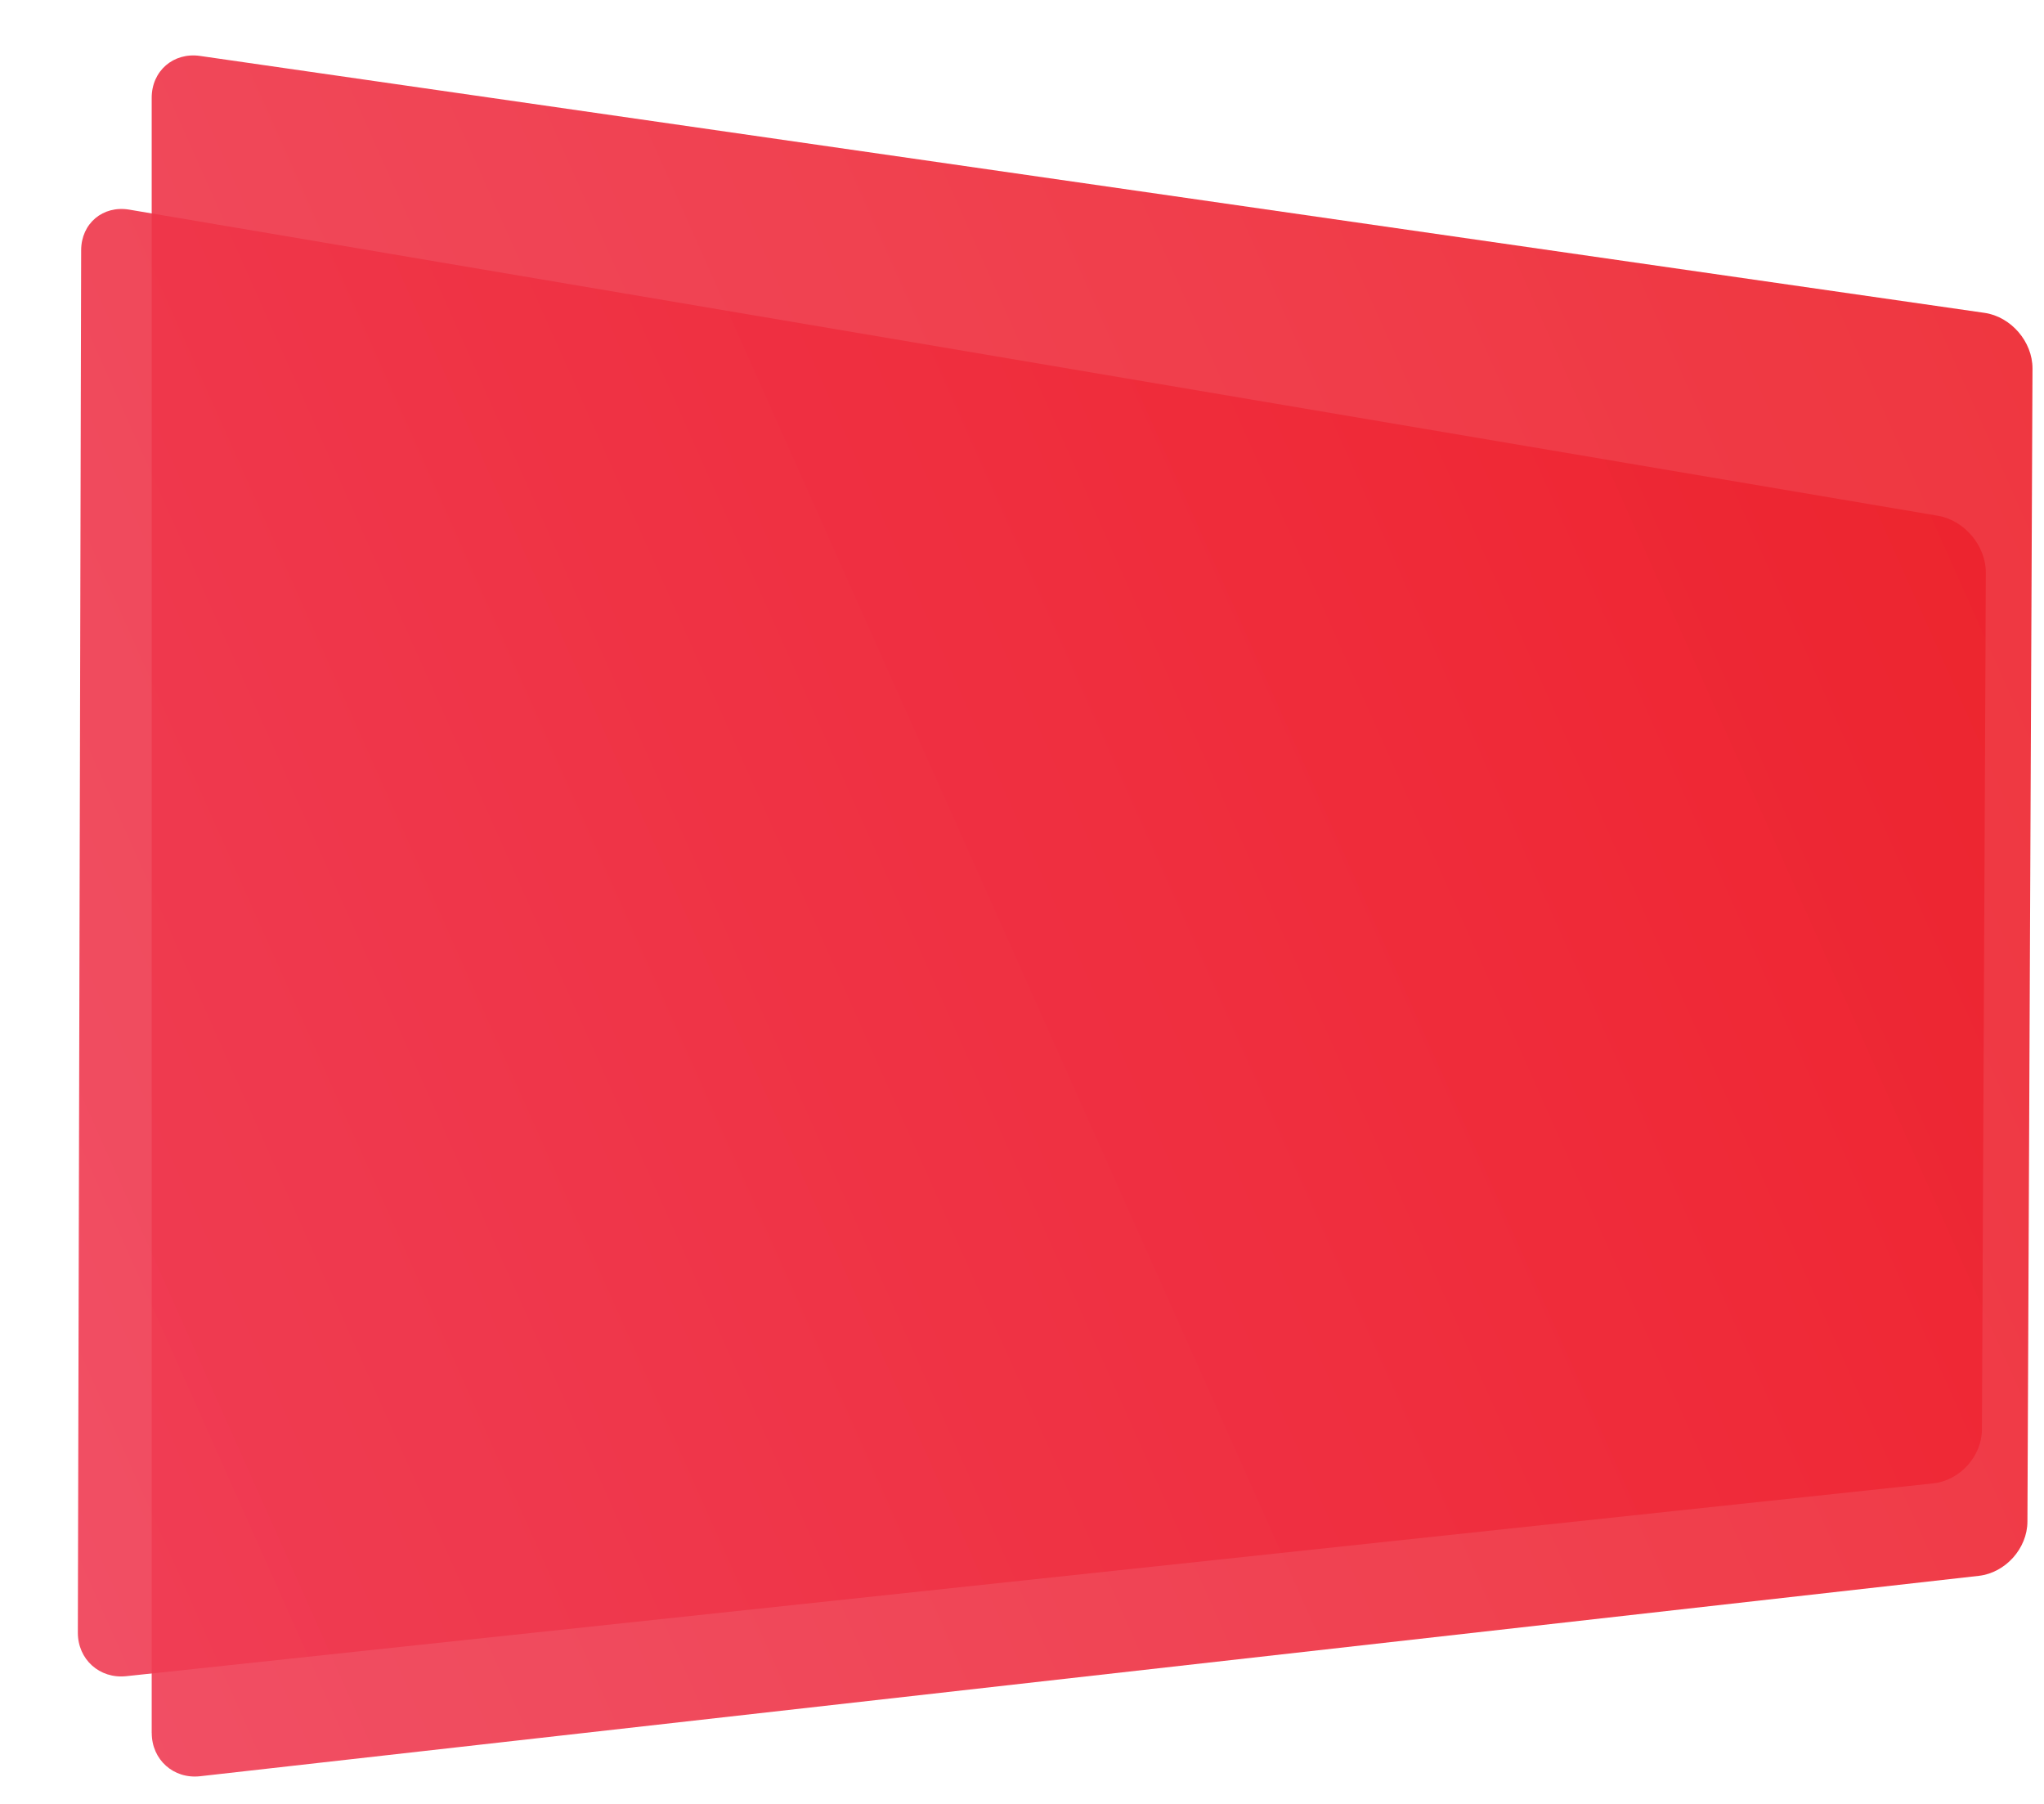 <?xml version="1.0" encoding="utf-8"?>
<!-- Generator: Adobe Illustrator 16.0.0, SVG Export Plug-In . SVG Version: 6.00 Build 0)  -->
<!DOCTYPE svg PUBLIC "-//W3C//DTD SVG 1.1//EN" "http://www.w3.org/Graphics/SVG/1.1/DTD/svg11.dtd">
<svg version="1.1" id="Layer_1" xmlns="http://www.w3.org/2000/svg" xmlns:xlink="http://www.w3.org/1999/xlink" x="0px" y="0px" width="419.33px" height="370px" viewBox="0 0 419.33 370" enable-background="new 0 0 419.33 370" xml:space="preserve" preserveAspectRatio="none">

	<defs>
		<filter id="dropshadow" height="130%">
		  <feGaussianBlur in="SourceAlpha" stdDeviation="2"/> <!-- stdDeviation is how much to blur -->
			<feOffset dx="2" dy="2" result="offsetblur"/> <!-- how much to offset -->
			<feMerge> 
			  <feMergeNode/> <!-- this contains the offset blurred image -->
			  <feMergeNode in="SourceGraphic"/> <!-- this contains the element that the filter is applied to -->
		   </feMerge>
		</filter>

		<linearGradient id="grad1" gradientUnits="userSpaceOnUse" x1="491.514" y1="45.336" x2="-126.757" y2="321.03">
			<stop  offset="0" style="stop-color:#ED1C24"/>
			<stop  offset="1" style="stop-color:#EF435E"/>
		</linearGradient>
	</defs>

	<g opacity="0.9" style="filter:url(#dropshadow)">
		<path fill="url(#grad1)" d="M13.97,332.86c-0.01,5.5,4.45,9.52,9.92,8.94l370.72-39.55c5.47-0.58,9.96-5.56,9.99-11.06 l0.8-175.73c0.03-5.5-4.39-10.75-9.81-11.67L24.53,41c-5.42-0.92-9.87,2.83-9.88,8.33L13.97,332.86z"/>
	</g>
	<g opacity="0.9" style="filter:url(#dropshadow)">
		<path fill="url(#grad1)" d="M29.13,353.44c0,5.5,4.47,9.5,9.94,8.88l364.88-41.1c5.47-0.62,9.96-5.62,9.98-11.12l1.04-236.51 c0.02-5.5-4.41-10.64-9.85-11.42L39.02,9.47c-5.44-0.78-9.9,3.08-9.9,8.58V353.44z"/>
	</g>
</svg>
